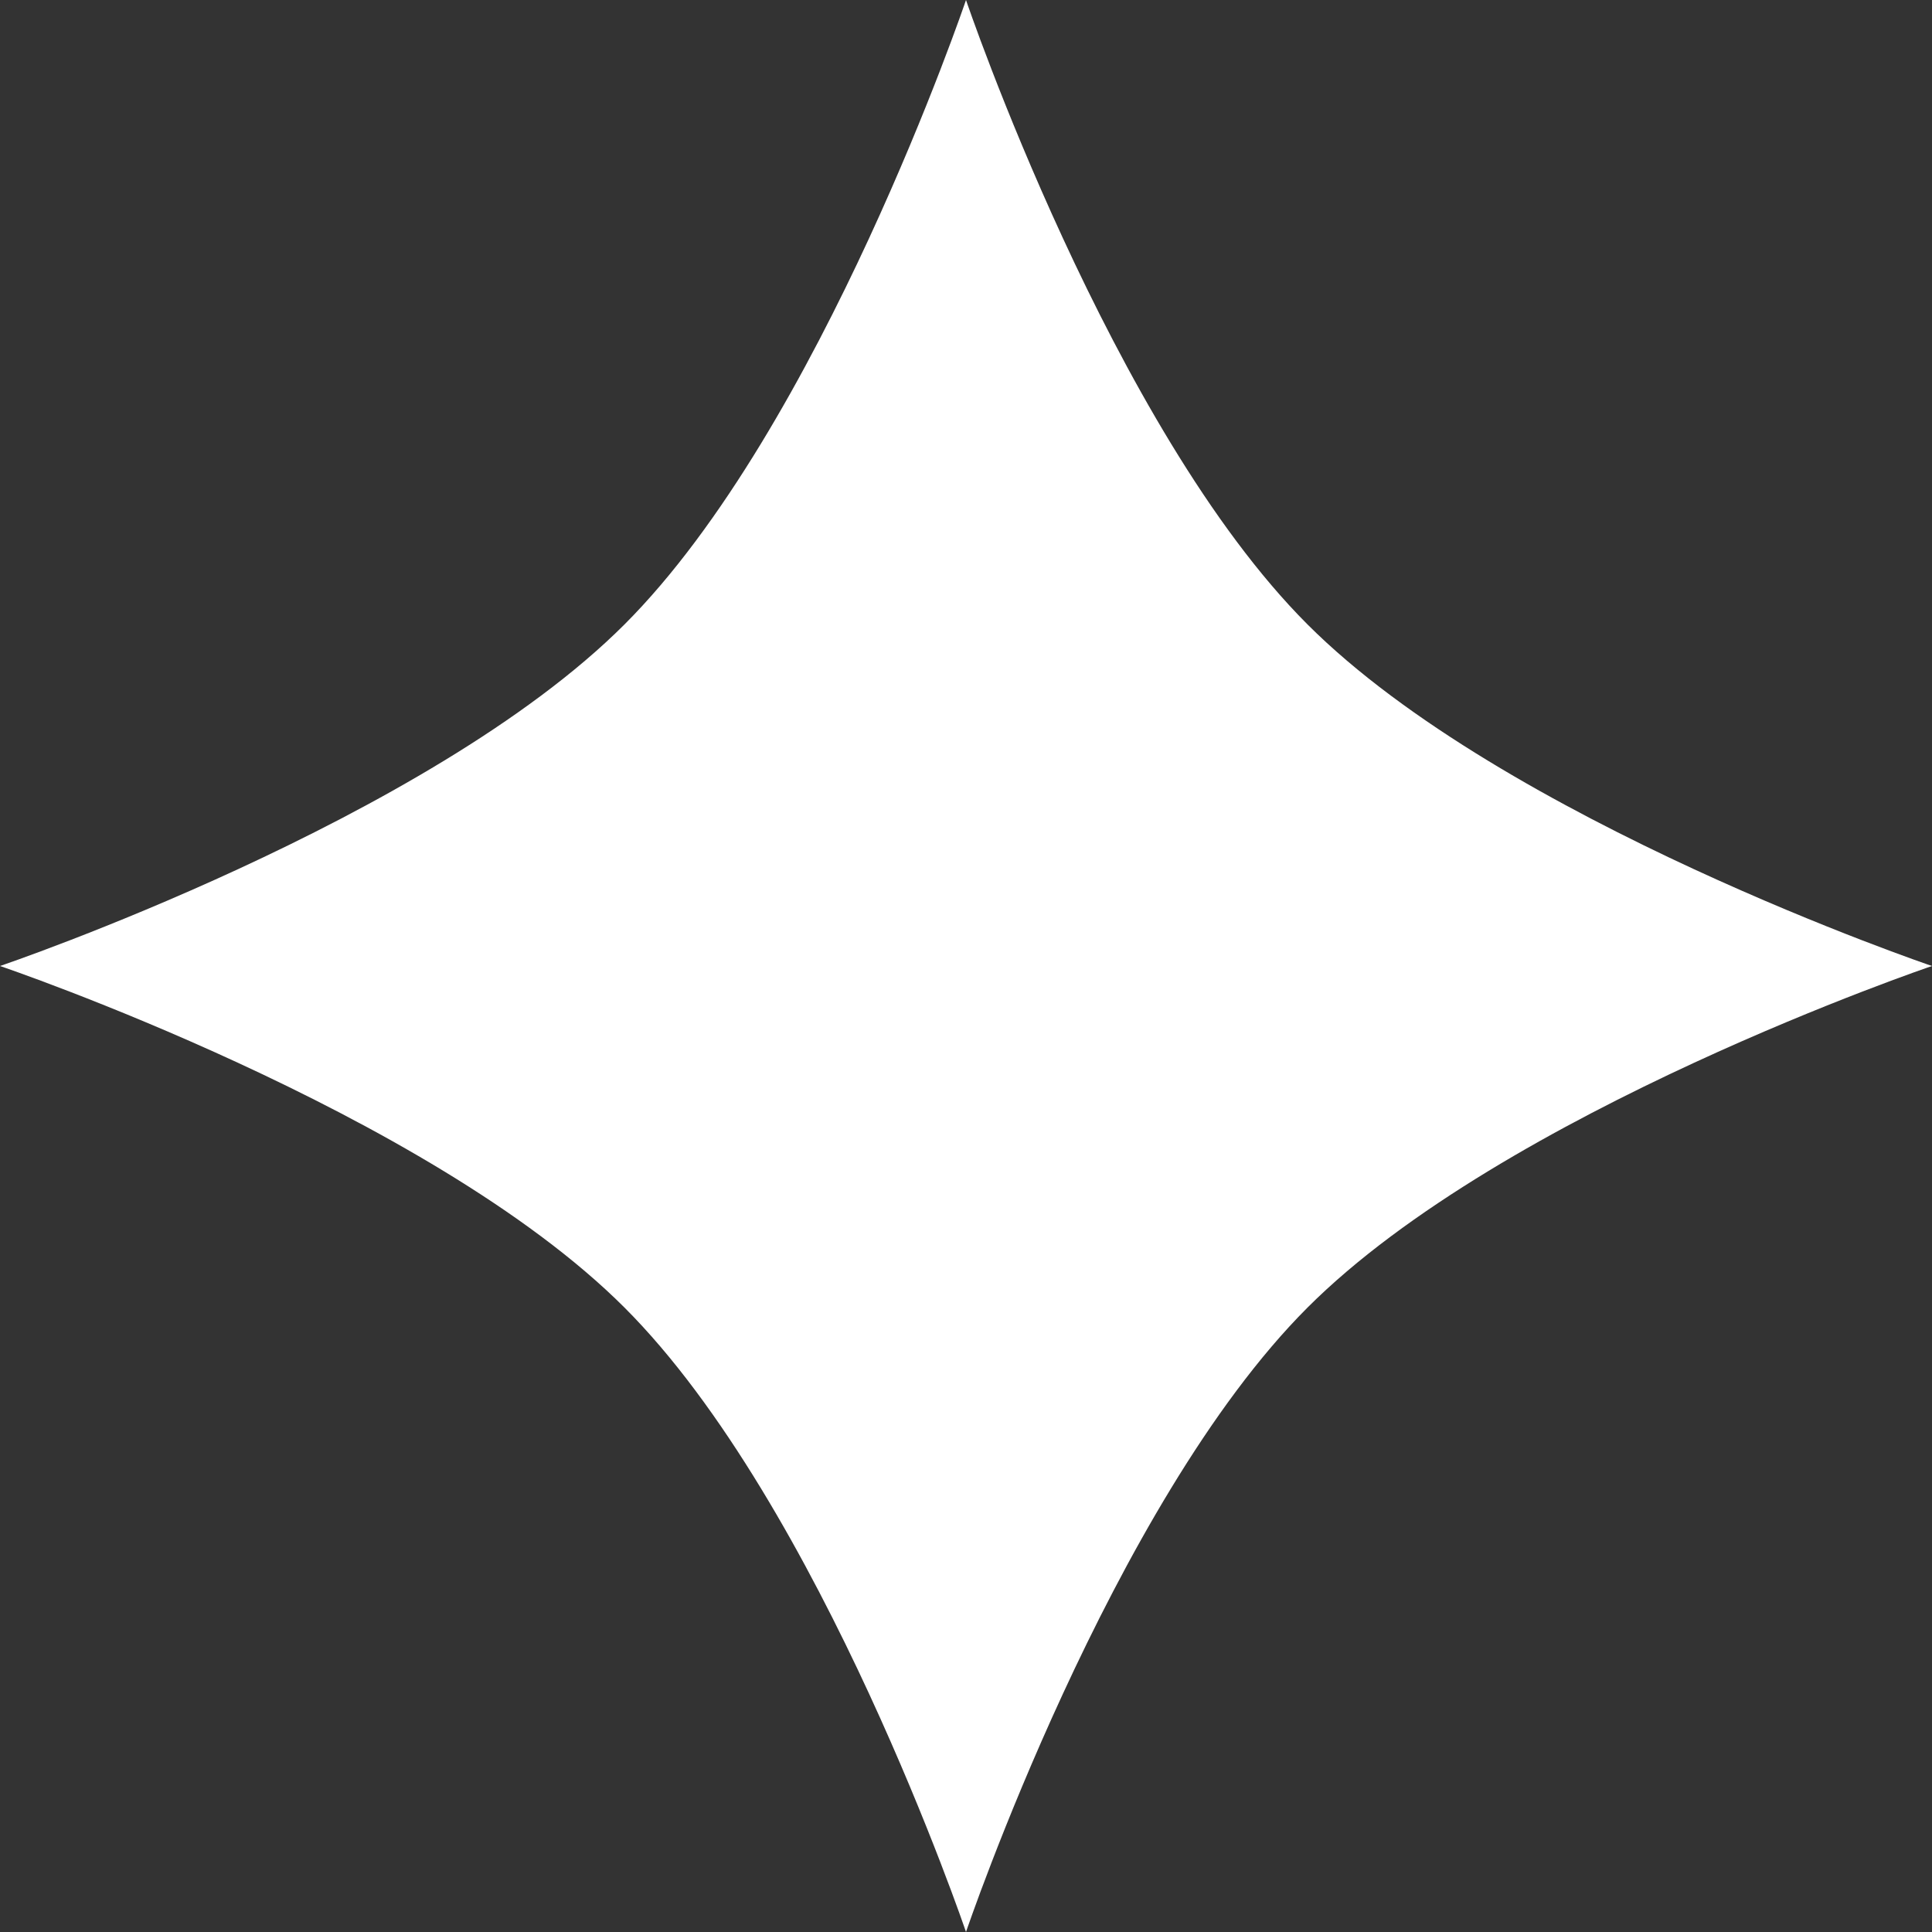 <svg width="32" height="32" viewBox="0 0 32 32" fill="none" xmlns="http://www.w3.org/2000/svg">
<rect x="0" y="0" width="32" height="32" fill="#333333" stroke="none"/>
<path d="M16 0C16 0 18.401 7.088 21.657 10.343C24.912 13.599 32 16 32 16C32 16 24.912 18.401 21.657 21.657C18.401 24.912 16 32 16 32C16 32 13.599 24.912 10.343 21.657C7.088 18.401 0 16 0 16C0 16 7.088 13.599 10.343 10.343C13.599 7.088 16 0 16 0Z" fill="white"/>
</svg>
